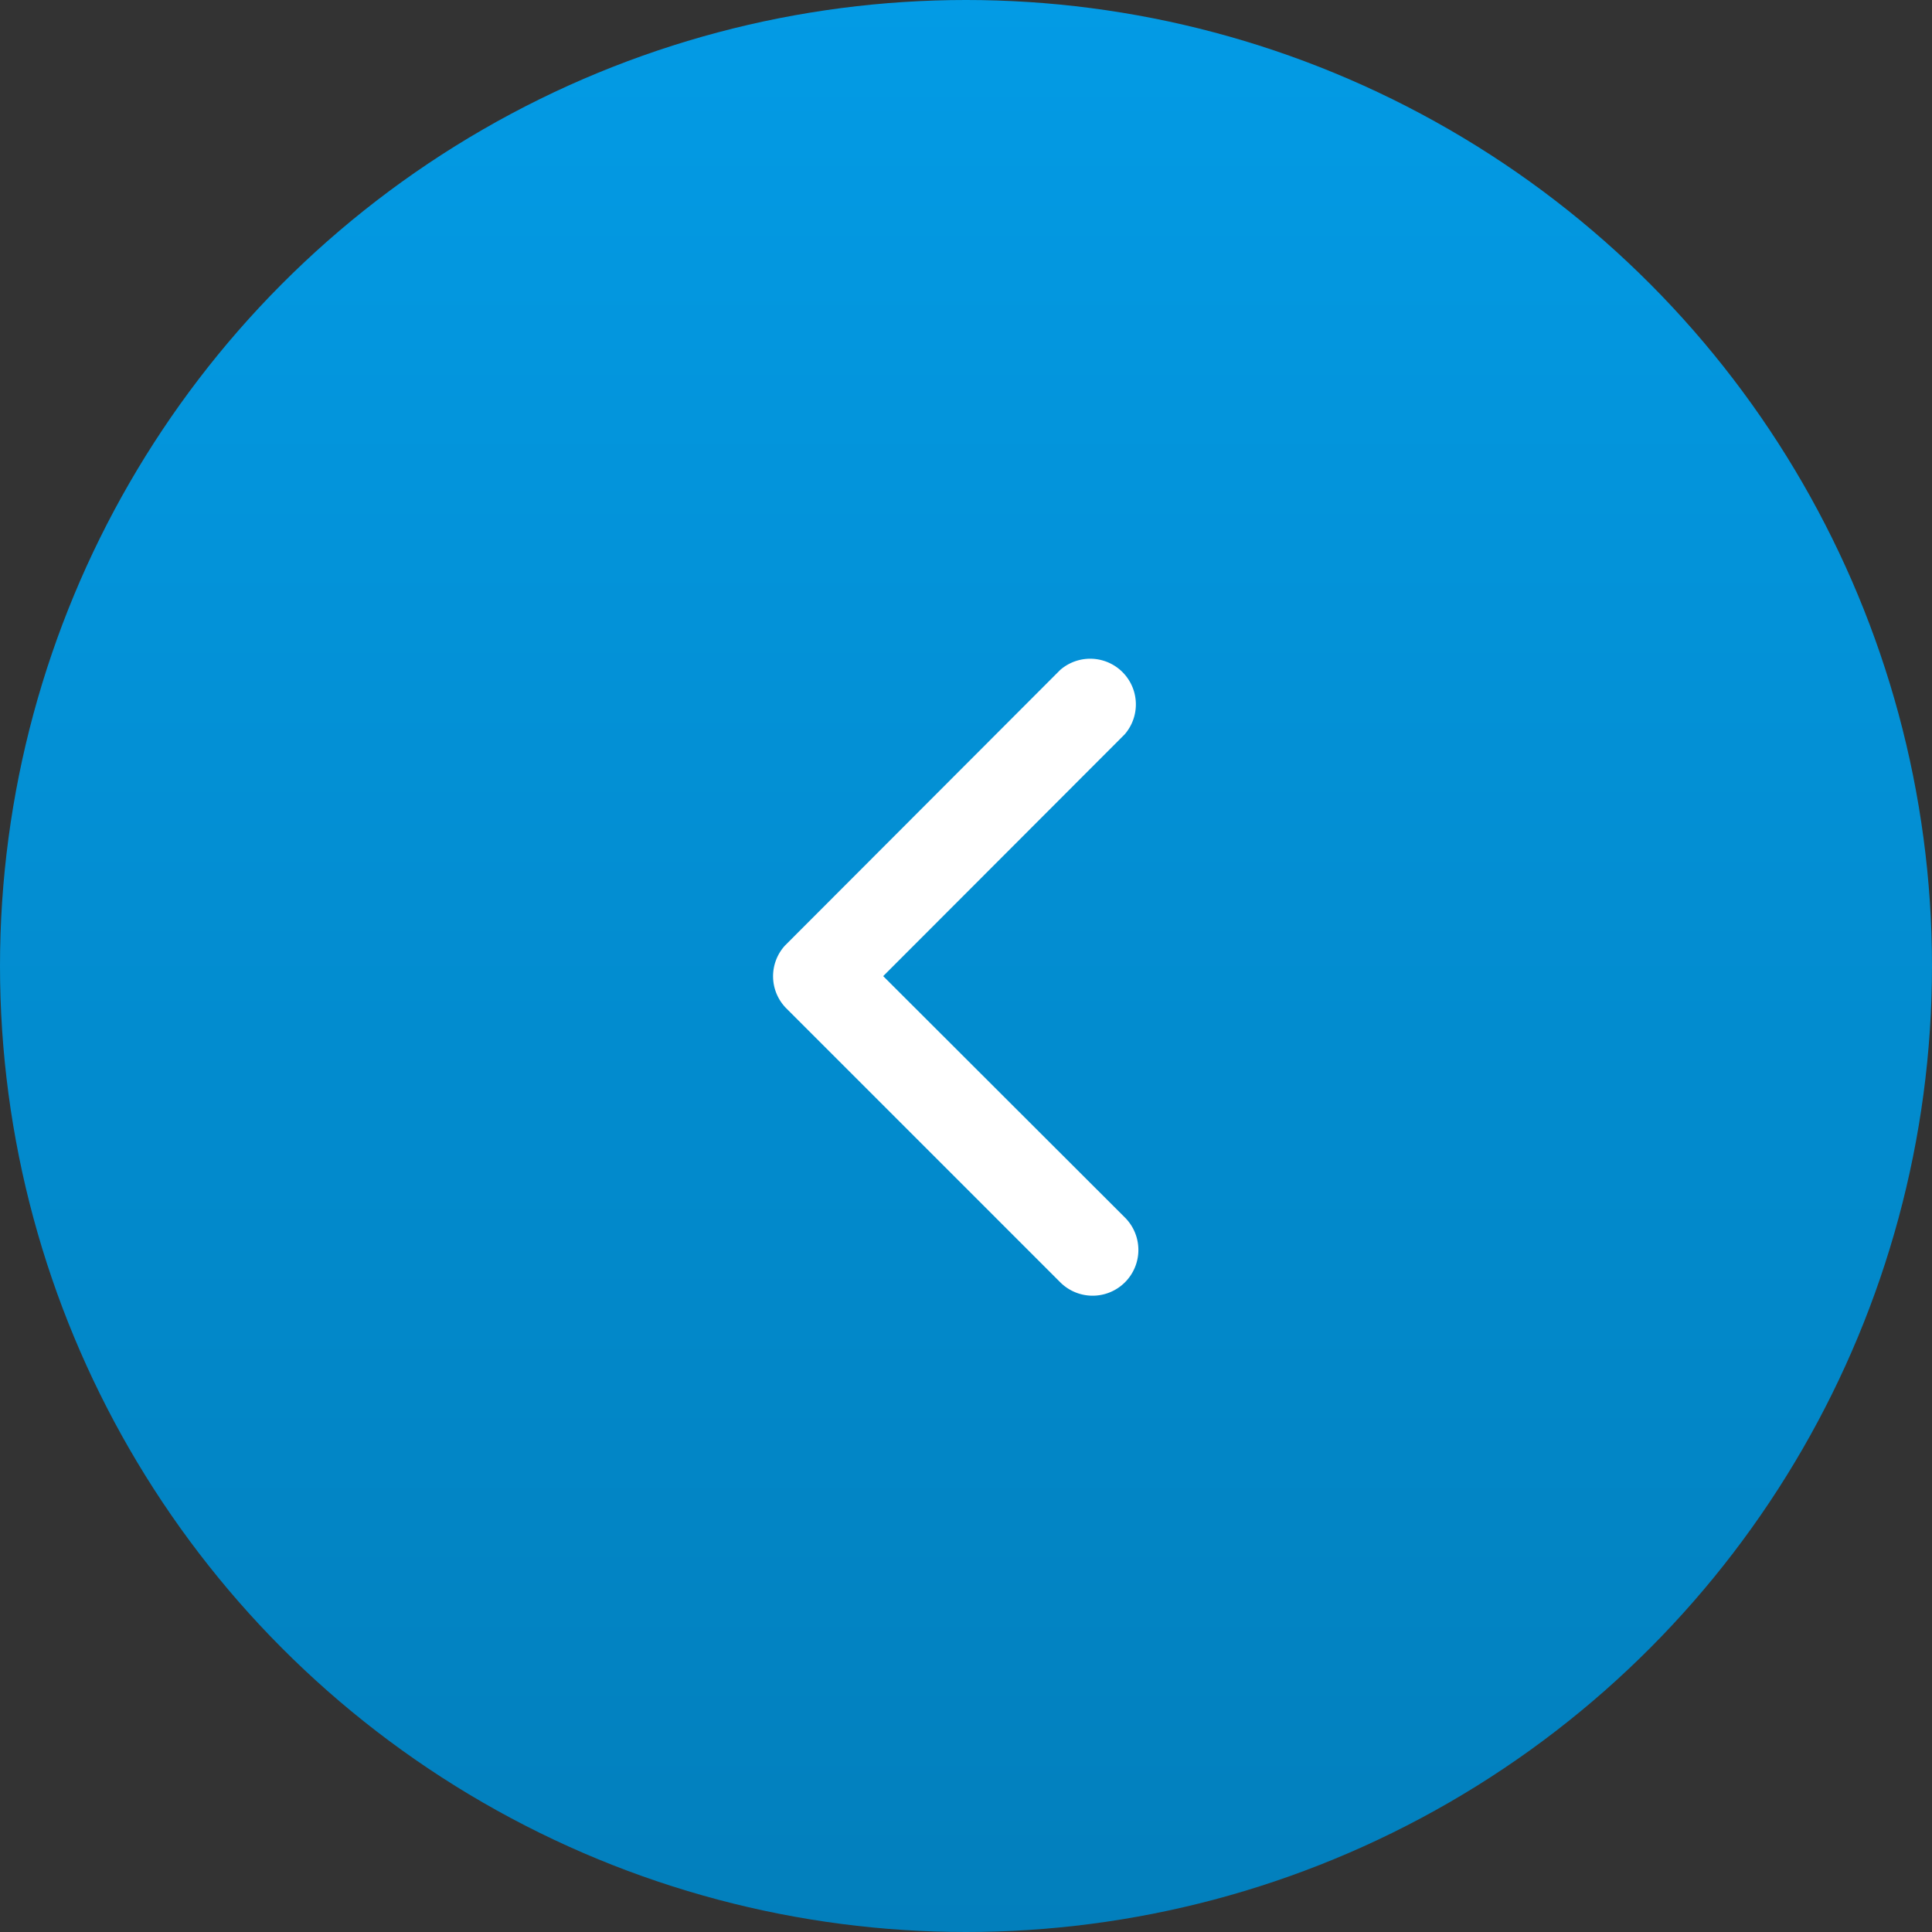 <svg id="Grupo_164896" data-name="Grupo 164896" xmlns="http://www.w3.org/2000/svg" xmlns:xlink="http://www.w3.org/1999/xlink" width="42" height="42" viewBox="0 0 42 42">
  <rect x="0" y="0" width="42" height="42" fill="#333333" stroke="none"/>
  <defs>
    <linearGradient id="linear-gradient" x1="0.5" x2="0.5" y2="1" gradientUnits="objectBoundingBox">
      <stop offset="0" stop-color="#039be5"/>
      <stop offset="1" stop-color="#027fbc"/>
    </linearGradient>
  </defs>
  <circle id="Elipse_4849" data-name="Elipse 4849" cx="21" cy="21" r="21" fill="url(#linear-gradient)"/>
  <path id="Unión_53" data-name="Unión 53" d="M6.945,5.548,12.195.291A.993.993,0,1,1,13.6,1.7L7.647,7.653a.99.99,0,0,1-1.368.029L.289,1.7A.993.993,0,0,1,1.691.3Z" transform="translate(24.748 14.275) rotate(90)" fill="#fff"/>
</svg>
